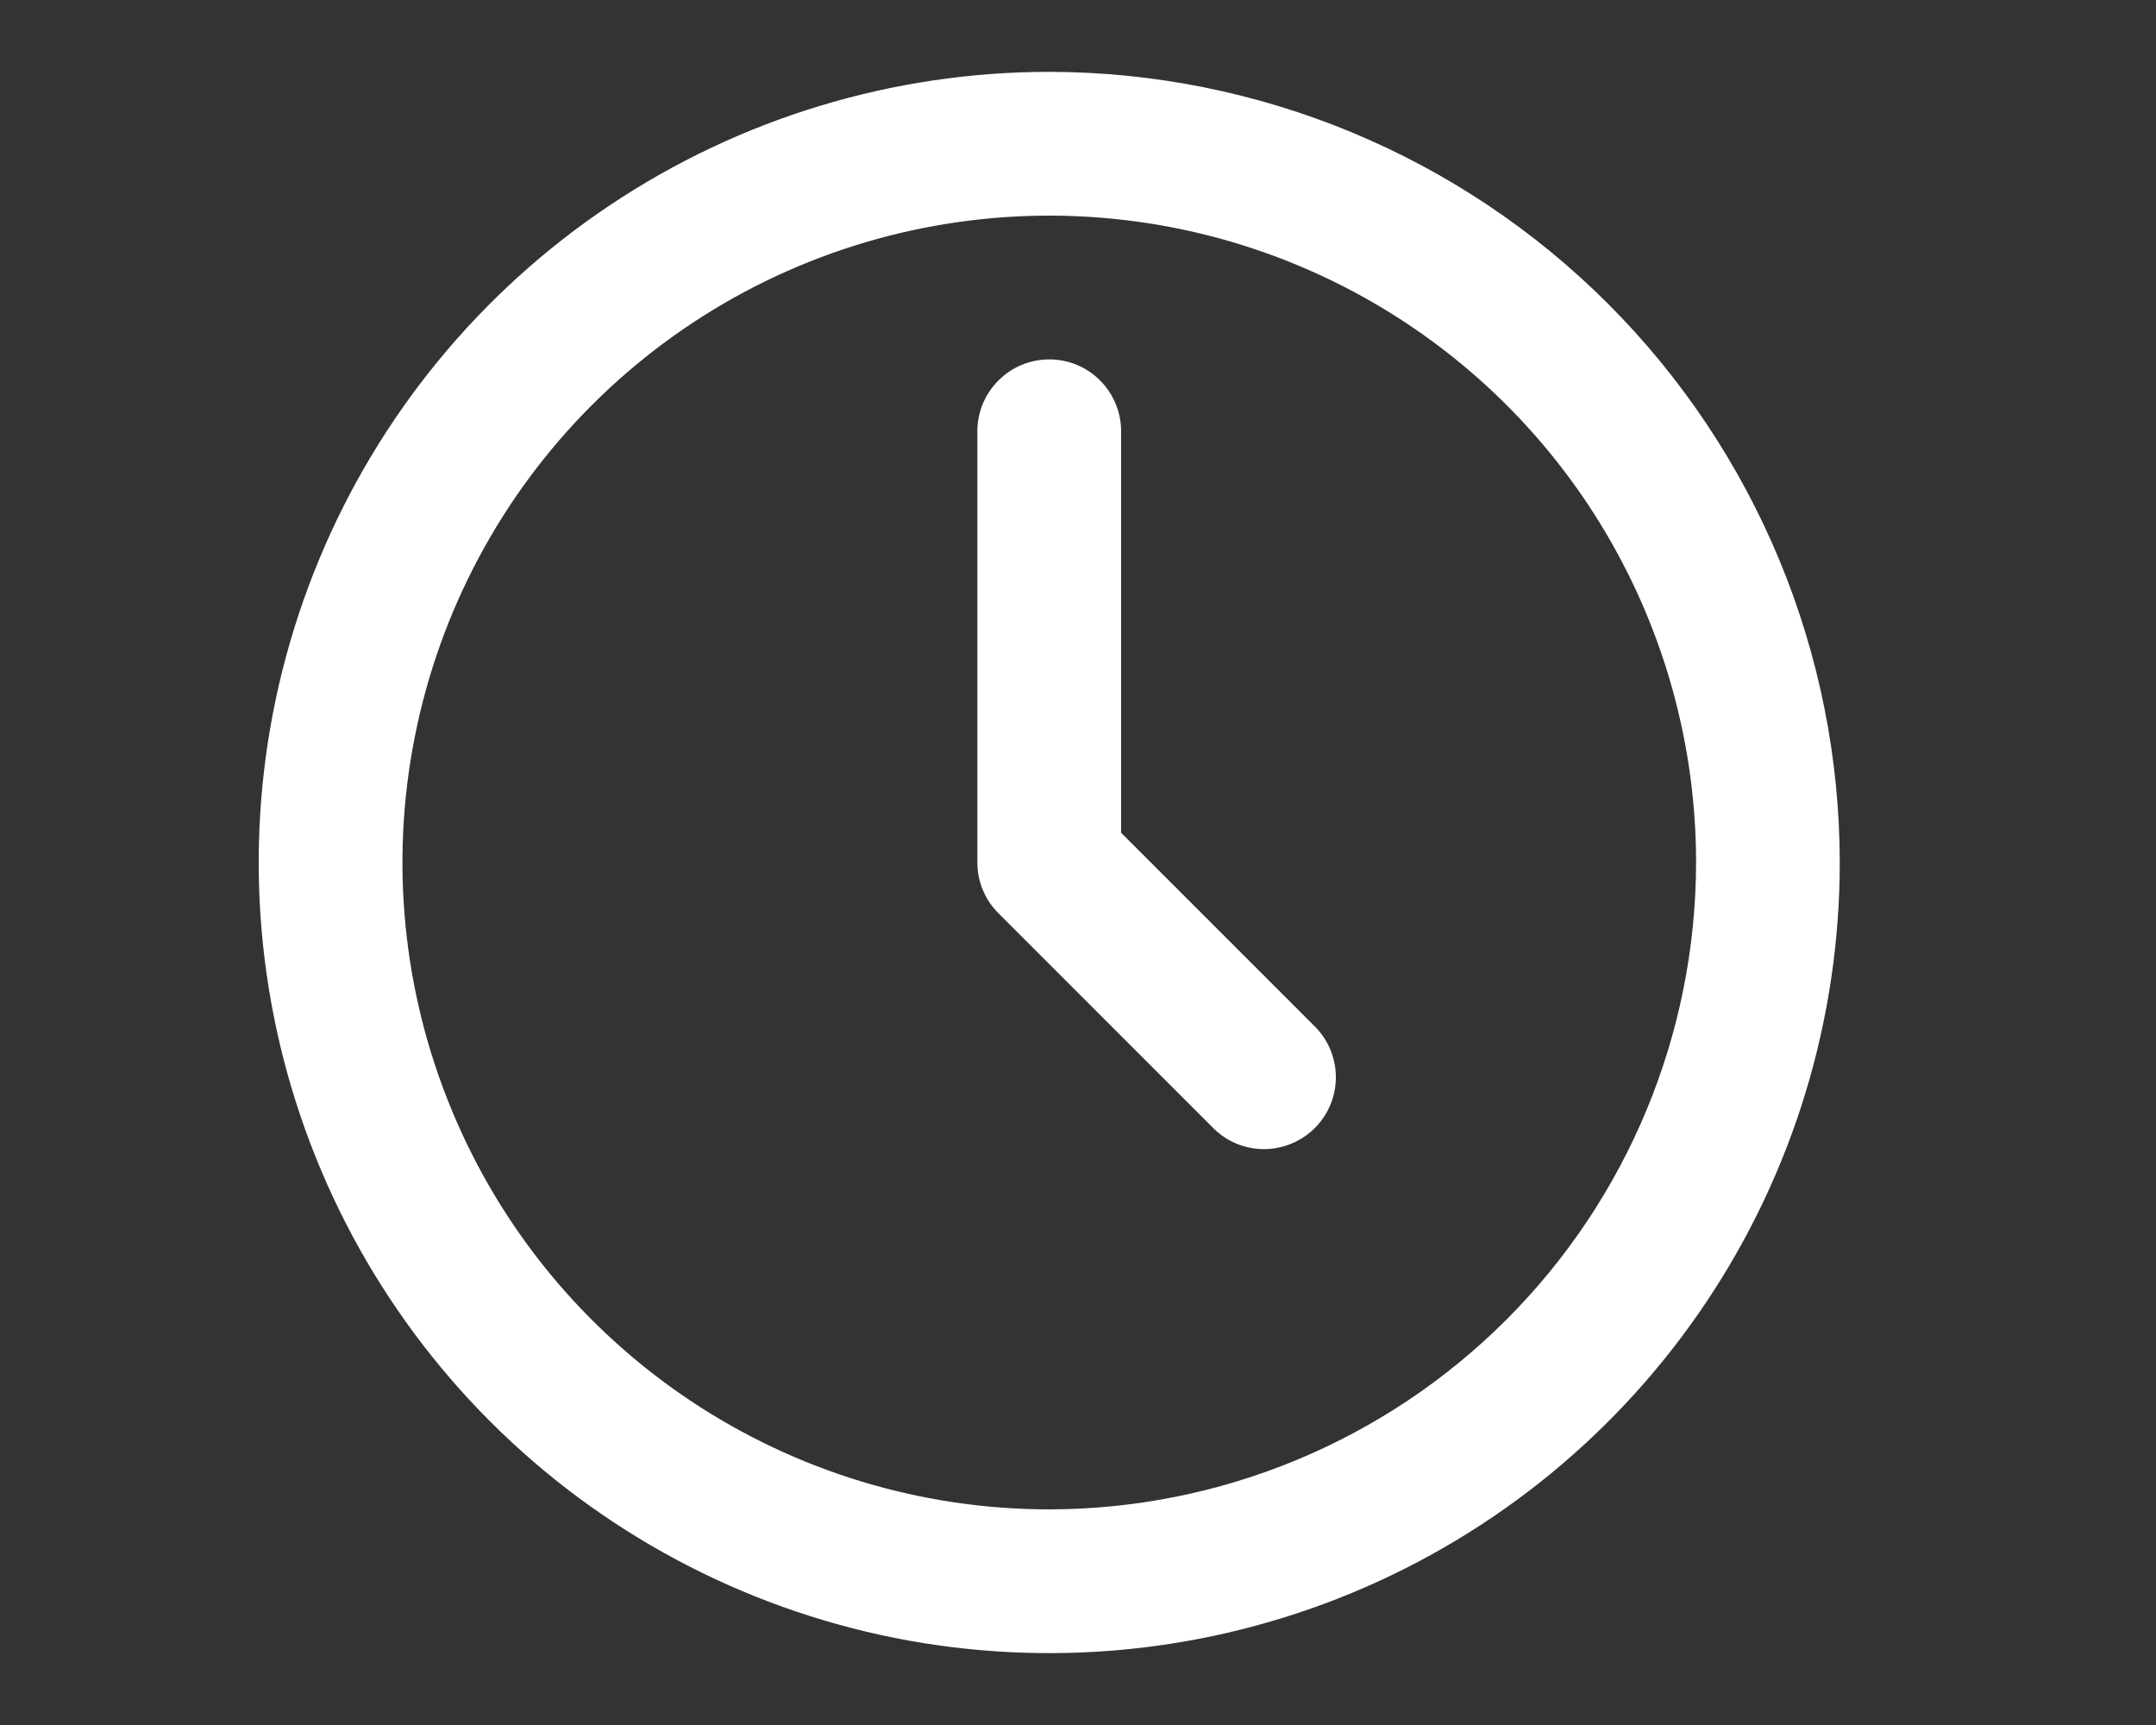<svg width="25" height="20" viewBox="0 0 25 20" fill="none" xmlns="http://www.w3.org/2000/svg">
<rect x="0" y="0" width="25" height="20" fill="#333333" stroke="none"/>
<path d="M12.167 0.833C10.354 0.833 8.581 1.371 7.074 2.378C5.566 3.385 4.392 4.817 3.698 6.492C3.004 8.167 2.822 10.01 3.176 11.788C3.53 13.566 4.403 15.2 5.685 16.482C6.967 17.764 8.6 18.637 10.378 18.991C12.156 19.344 14 19.163 15.675 18.469C17.35 17.775 18.781 16.6 19.788 15.093C20.796 13.585 21.333 11.813 21.333 10C21.331 7.57 20.364 5.24 18.645 3.521C16.927 1.803 14.597 0.836 12.167 0.833ZM12.167 17.5C10.683 17.5 9.233 17.06 8 16.236C6.767 15.412 5.805 14.241 5.238 12.87C4.67 11.5 4.521 9.992 4.811 8.537C5.1 7.082 5.814 5.746 6.863 4.697C7.912 3.648 9.249 2.933 10.704 2.644C12.158 2.355 13.666 2.503 15.037 3.071C16.407 3.639 17.579 4.6 18.403 5.833C19.227 7.067 19.667 8.517 19.667 10C19.664 11.988 18.873 13.895 17.467 15.301C16.061 16.707 14.155 17.498 12.167 17.5Z" fill="white"/>
<path d="M13 9.655V5C13 4.779 12.912 4.567 12.756 4.411C12.6 4.254 12.388 4.167 12.167 4.167C11.946 4.167 11.734 4.254 11.578 4.411C11.421 4.567 11.333 4.779 11.333 5V10C11.333 10.221 11.421 10.433 11.578 10.589L14.078 13.089C14.235 13.241 14.445 13.325 14.664 13.323C14.882 13.321 15.091 13.233 15.246 13.079C15.4 12.925 15.488 12.716 15.49 12.497C15.492 12.278 15.408 12.068 15.256 11.911L13 9.655Z" fill="white"/>
</svg>
